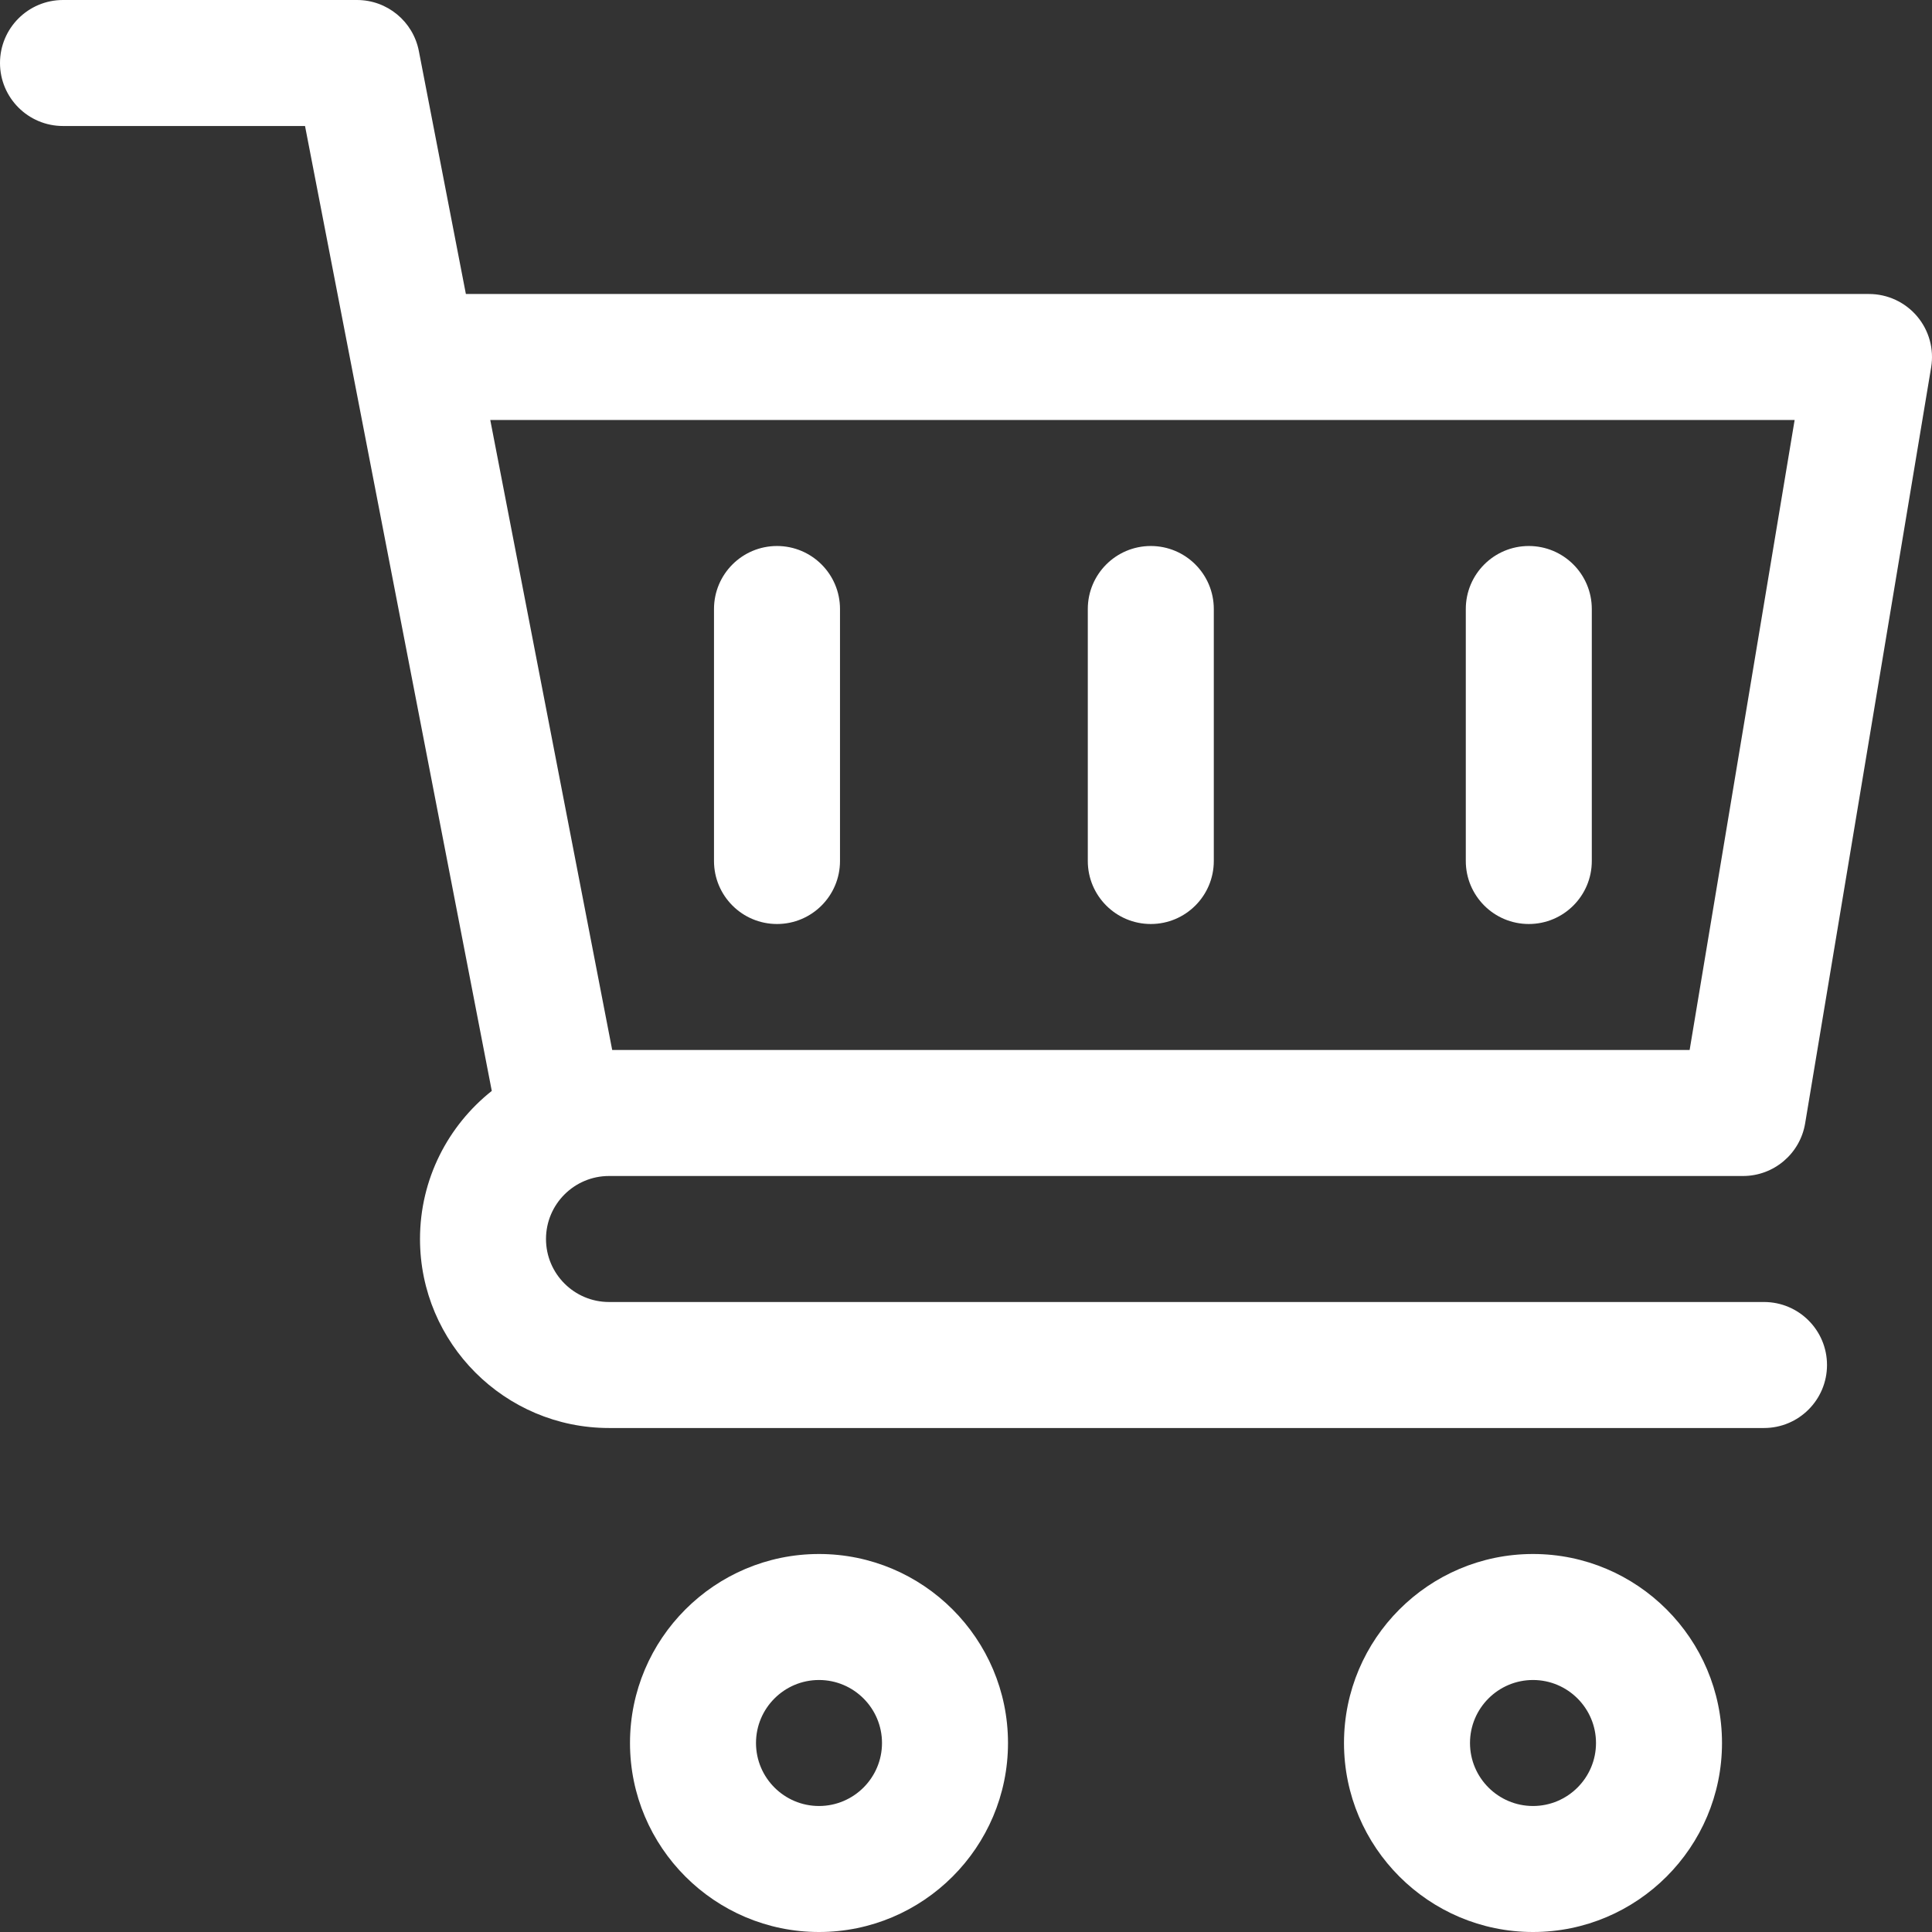 <svg xmlns="http://www.w3.org/2000/svg" xmlns:xlink="http://www.w3.org/1999/xlink" x="0px" y="0px" viewBox="0 0 512 512" fill="#ffffff"><rect x="0" y="0" width="512" height="512" fill="#333333" stroke="none"/><g><path d="M161.391,311.652c16.549,0,283.578,0,300.522,0c8.162,0,15.126-5.9,16.469-13.951l33.391-200.348c0.807-4.841-0.557-9.791-3.73-13.537c-3.172-3.744-7.831-5.904-12.739-5.904H123.462L111,13.524C109.48,5.671,102.606,0,94.609,0H16.696C7.475,0,0,7.475,0,16.696s7.475,16.696,16.696,16.696h64.139l49.492,255.711c-11.576,9.183-19.022,23.356-19.022,39.246c0,27.618,22.469,50.087,50.087,50.087h306.087c9.22,0,16.696-7.475,16.696-16.696s-7.475-16.696-16.696-16.696H161.391c-9.206,0-16.696-7.49-16.696-16.696S152.185,311.652,161.391,311.652zM129.926,111.305h345.67L447.77,278.261h-285.53L129.926,111.305z"/></g><g><path d="M217.043,411.826c-27.618,0-50.087,22.469-50.087,50.087S189.426,512,217.043,512c27.618,0,50.087-22.469,50.087-50.087S244.661,411.826,217.043,411.826zM217.043,478.609c-9.206,0-16.696-7.49-16.696-16.696s7.49-16.696,16.696-16.696c9.206,0,16.696,7.49,16.696,16.696S226.249,478.609,217.043,478.609z"/></g><g><path d="M406.261,411.826c-27.618,0-50.087,22.469-50.087,50.087S378.643,512,406.261,512s50.087-22.469,50.087-50.087S433.879,411.826,406.261,411.826zM406.261,478.609c-9.206,0-16.696-7.49-16.696-16.696s7.49-16.696,16.696-16.696s16.696,7.49,16.696,16.696S415.467,478.609,406.261,478.609z"/></g><g><path d="M304.974,144.696c-9.22,0-16.696,7.475-16.696,16.696v66.783c0,9.22,7.475,16.696,16.696,16.696c9.22,0,16.696-7.475,16.696-16.696v-66.783C321.67,152.171,314.194,144.696,304.974,144.696z"/></g><g><path d="M405.148,144.696c-9.22,0-16.696,7.475-16.696,16.696v66.783c0,9.22,7.475,16.696,16.696,16.696s16.696-7.475,16.696-16.696v-66.783C421.843,152.171,414.368,144.696,405.148,144.696z"/></g><g><path d="M205.913,144.696c-9.22,0-16.696,7.475-16.696,16.696v66.783c0,9.22,7.475,16.696,16.696,16.696c9.22,0,16.696-7.475,16.696-16.696v-66.783C222.609,152.171,215.133,144.696,205.913,144.696z"/></g></svg>